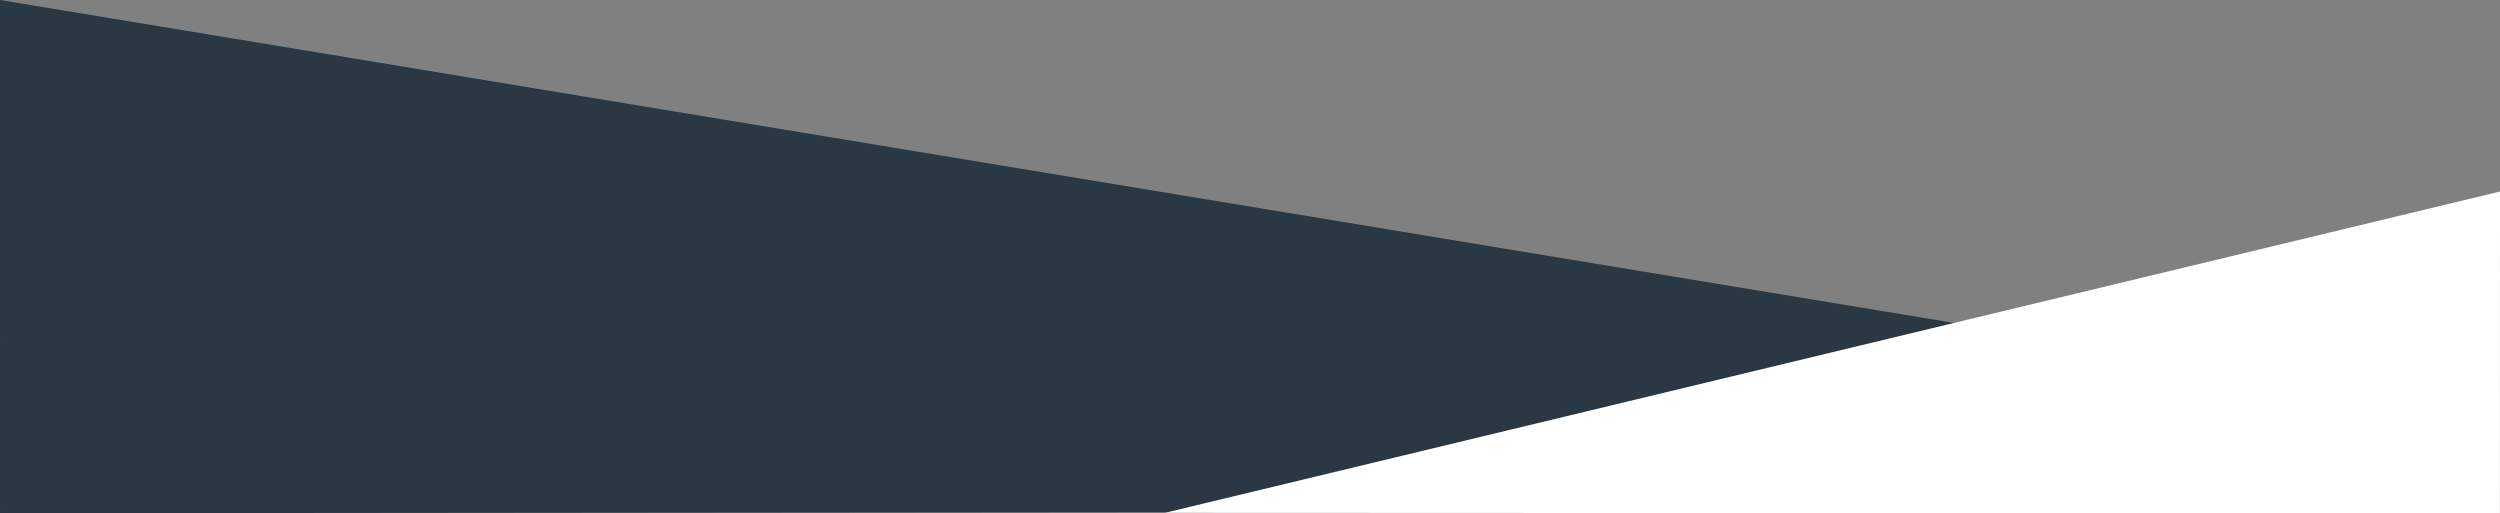 <svg xmlns="http://www.w3.org/2000/svg" width="375" height="77.008" viewBox="0 0 375 77.008"><rect x="0" y="0" width="375" height="77.008" fill="#808080" stroke="none"/><defs><style>.a{fill:#293842;}.b{fill:#fff;}</style></defs><g transform="translate(0.828 -590.013)"><path class="a" d="M4432.319,568.94l-308.146-50.927V595l192.881-.192Z" transform="translate(-4125 72)"/><path class="b" d="M4500,547.149l-200.252,48.193,200.236.086Z" transform="translate(-4125.828 71.593)"/></g></svg>